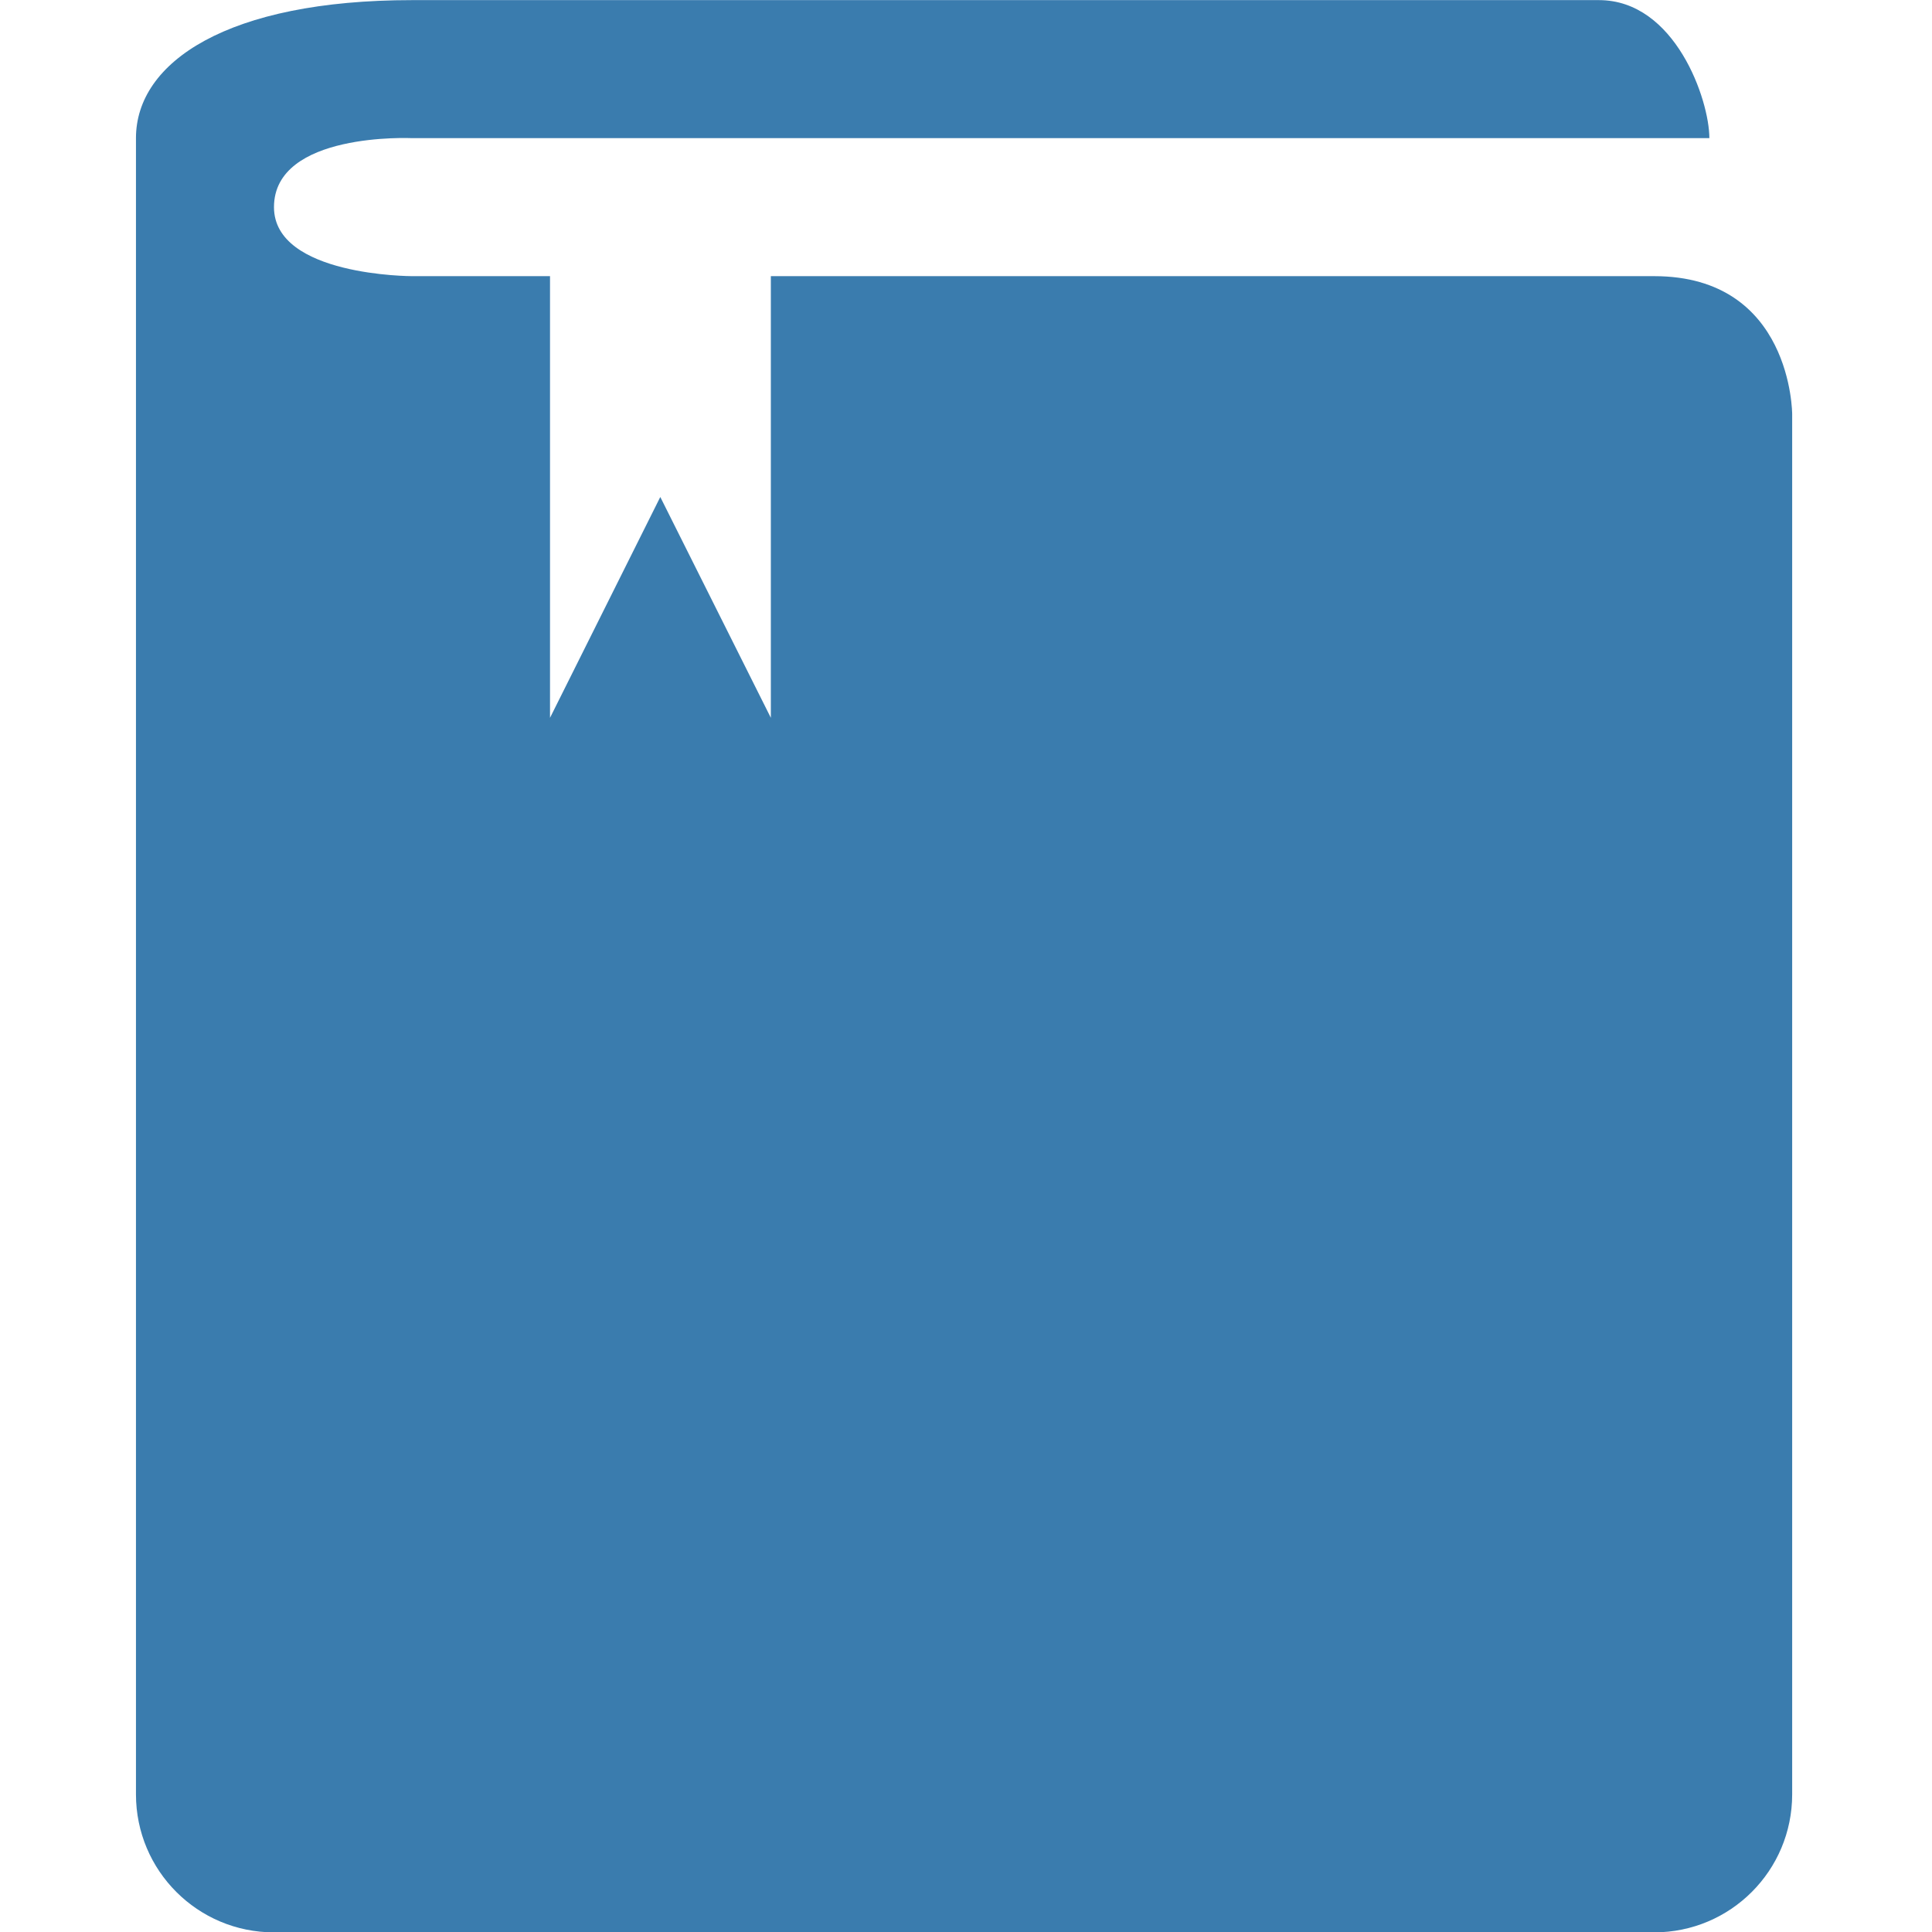 <?xml version="1.0" encoding="UTF-8" standalone="no"?>
<svg
   xmlns:dc="http://purl.org/dc/elements/1.1/"
   xmlns:cc="http://creativecommons.org/ns#"
   xmlns:rdf="http://www.w3.org/1999/02/22-rdf-syntax-ns#"
   xmlns:svg="http://www.w3.org/2000/svg"
   xmlns="http://www.w3.org/2000/svg"
   xmlns:sodipodi="http://sodipodi.sourceforge.net/DTD/sodipodi-0.dtd"
   xmlns:inkscape="http://www.inkscape.org/namespaces/inkscape"
   enable-background="new 0 0 16 16"
   viewBox="0 0 16 16"
   version="1.1"
   id="svg906"
   sodipodi:docname="Book.svg"
   inkscape:version="0.92.3 (2405546, 2018-03-11)">
  <defs
     id="defs910" />
  <sodipodi:namedview
     pagecolor="#ffffff"
     bordercolor="#666666"
     borderopacity="1"
     objecttolerance="10"
     gridtolerance="10"
     guidetolerance="10"
     inkscape:pageopacity="0"
     inkscape:pageshadow="2"
     inkscape:window-width="3440"
     inkscape:window-height="1391"
     id="namedview908"
     showgrid="false"
     inkscape:zoom="68.6"
     inkscape:cx="8"
     inkscape:cy="8"
     inkscape:window-x="0"
     inkscape:window-y="25"
     inkscape:window-maximized="1"
     inkscape:current-layer="svg906" />
  <g
     transform="matrix(1.143,0,0,1.143,-5.732,-5.714)"
     id="reference"
     style="fill:#3a7cae;fill-opacity:1">
    <path
       inkscape:connector-curvature="0"
       class="st1"
       d="M 7,6.5 C 7,5.953 8,6 8,6 h 9.4 c 0,-0.276 -0.247,-1 -0.8,-1 H 8 C 6.667,5 6,5.447 6,6 v 12 c 0,0.553 0.447,1 1,1 h 10 c 0.553,0 1,-0.447 1,-1 V 8 c 0,0 0,-1 -1,-1 h -6.4 v 3.2 l -0.801,-1.6 L 9,10.2 V 7 H 8 C 8,7 7,7 7,6.5 Z"
       id="path4747"
       style="fill:#3a7cae;fill-opacity:1" />
  </g>
</svg>
